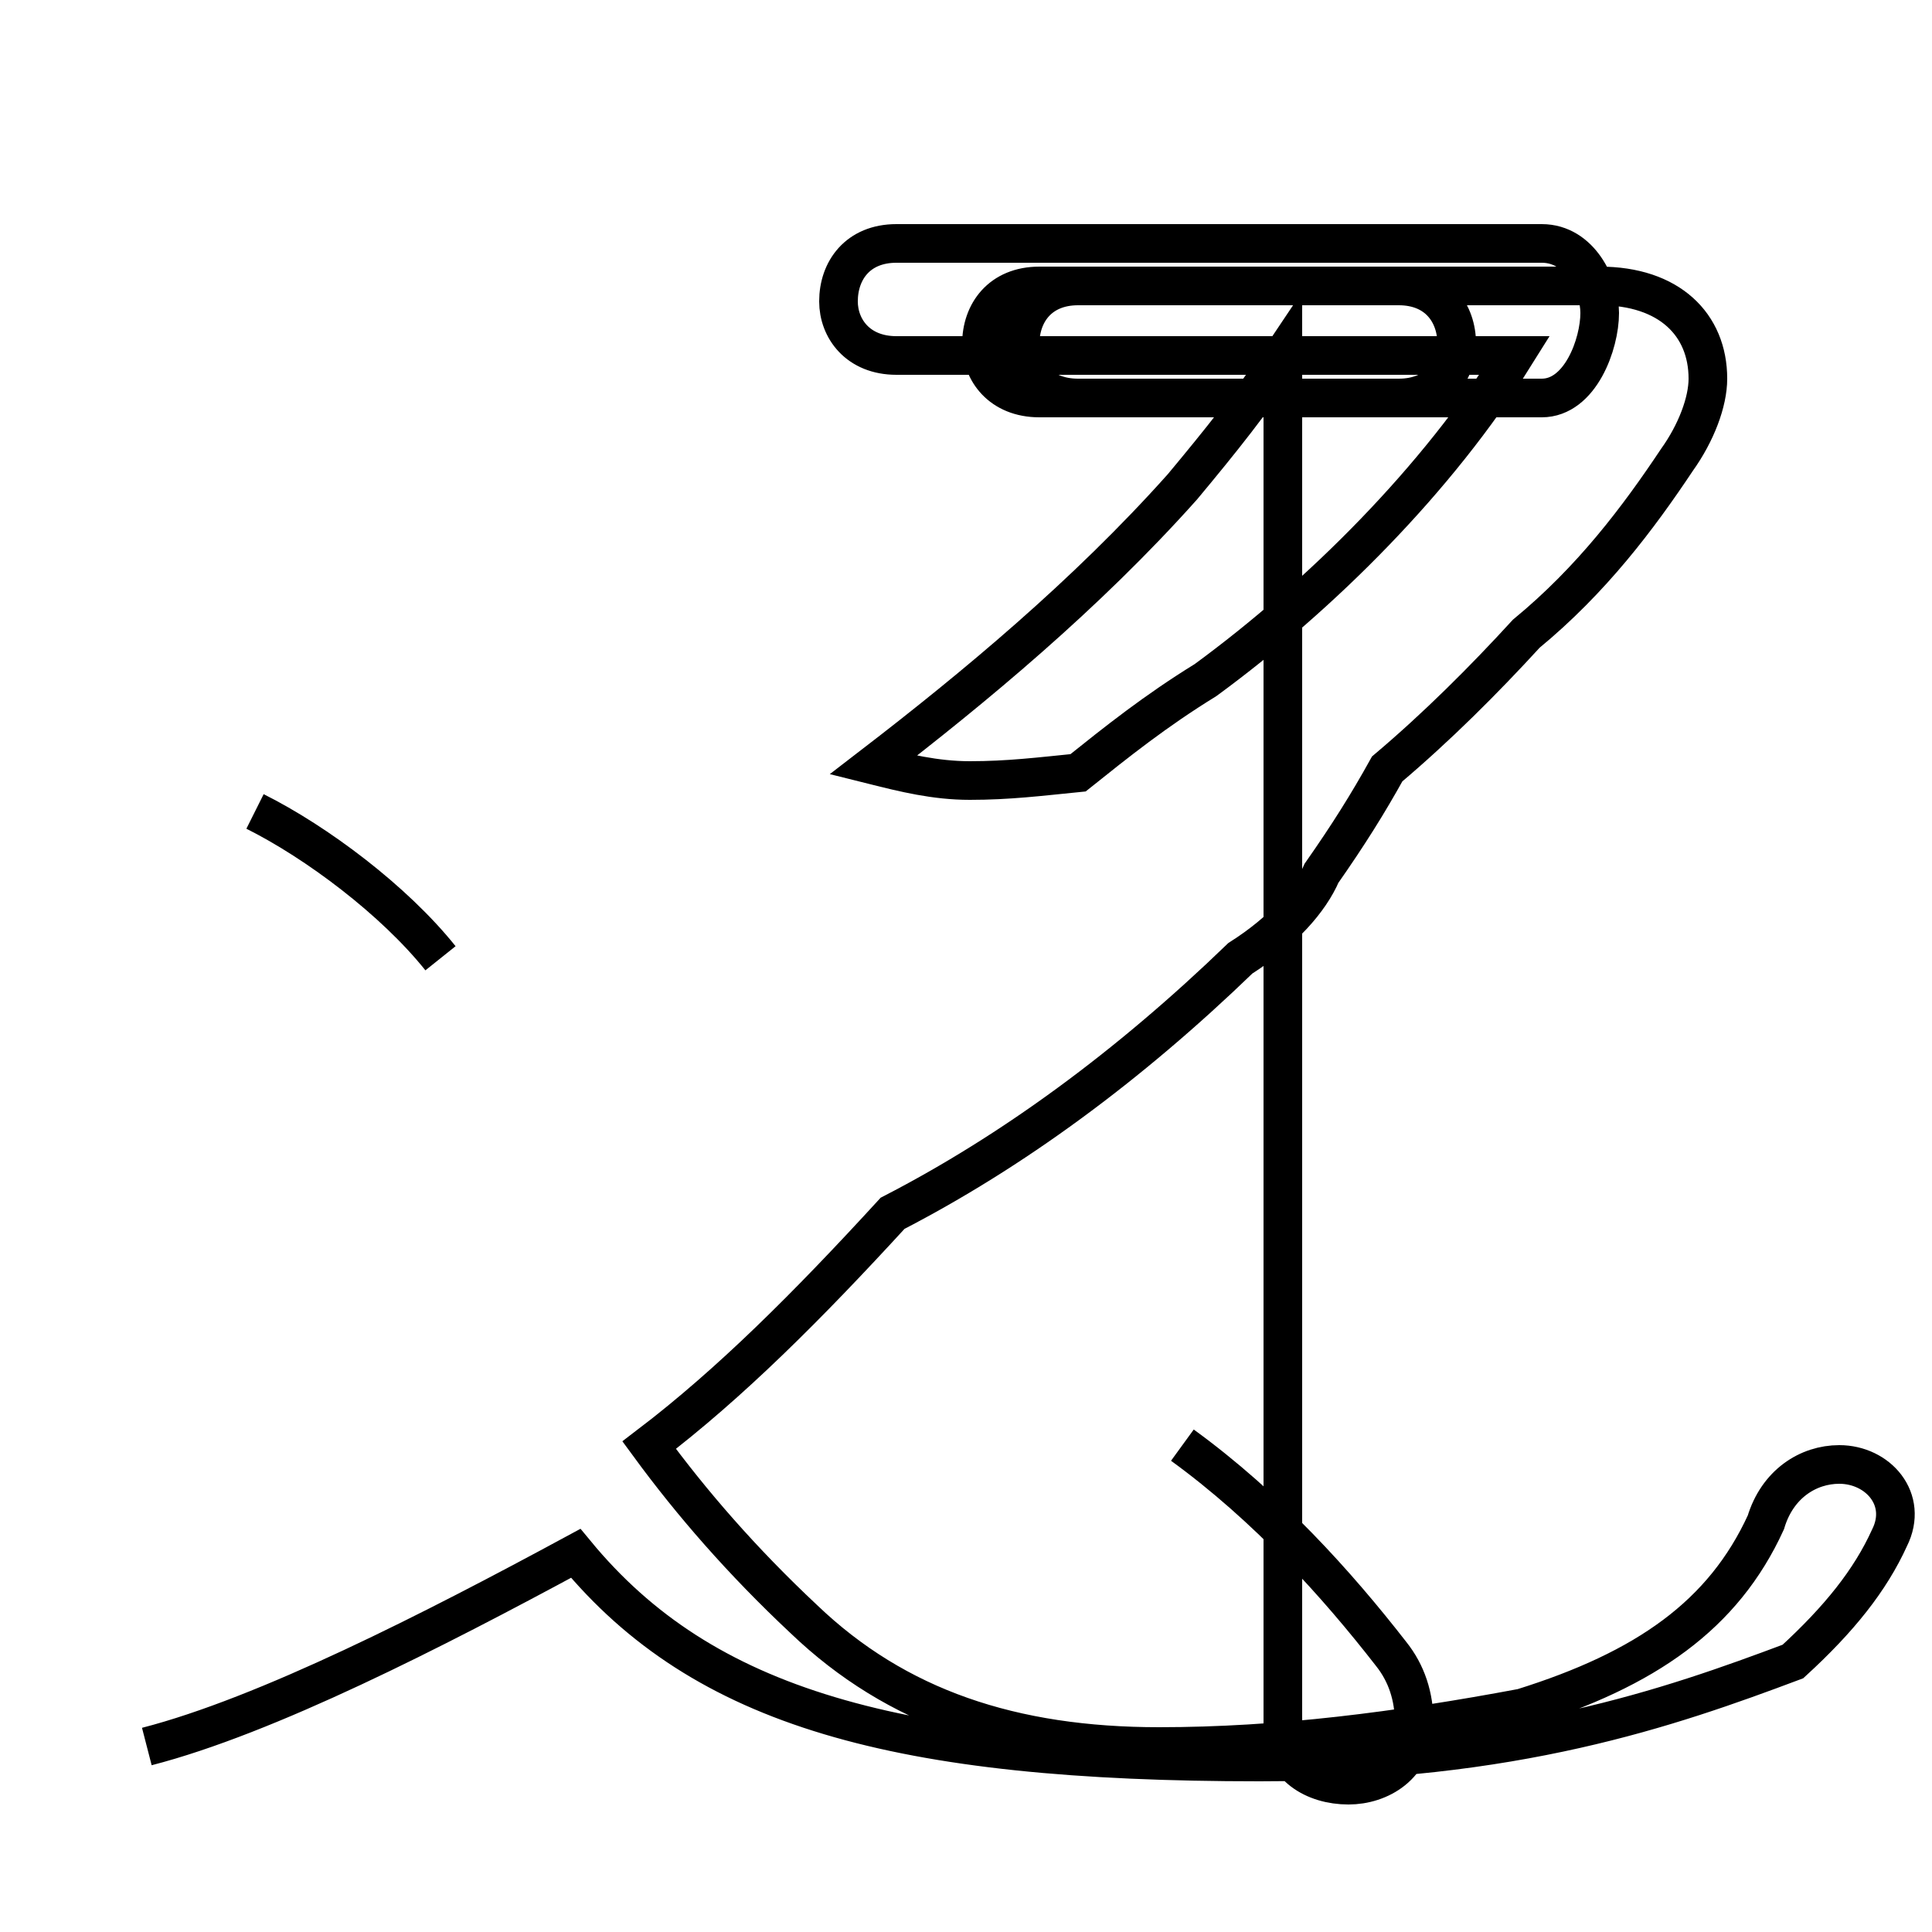 <?xml version='1.0' encoding='utf8'?>
<svg viewBox="0.0 -44.0 50.0 50.0" version="1.1" xmlns="http://www.w3.org/2000/svg">
<rect x="0.0" y="-44.0" width="50.0" height="50.0" fill="#808080" stroke="none"/>
<rect x="-1000" y="-1000" width="2000" height="2000" stroke="white" fill="white"/>
<g style="fill:none; stroke:#000000;  stroke-width:1">
<path d="M 11.4 19.2 C 10.2 20.7 8.2 22.2 6.6 23.0 M 3.8 -1.2 C 6.9 -0.4 11.2 1.8 14.9 3.8 C 18.2 -0.2 23.2 -1.6 32.6 -1.6 C 39.2 -1.6 43.2 -0.2 46.4 1.0 C 47.6 2.1 48.4 3.1 48.9 4.2 C 49.4 5.2 48.6 6.1 47.6 6.1 C 46.8 6.1 46.0 5.6 45.7 4.6 C 44.6 2.2 42.6 0.8 39.4 -0.2 C 36.2 -0.8 33.1 -1.2 30.0 -1.2 C 26.2 -1.2 23.2 -0.2 20.8 2.1 C 19.2 3.6 17.9 5.1 16.8 6.6 C 18.9 8.2 20.9 10.2 23.1 12.6 C 26.2 14.2 29.2 16.4 32.1 19.2 C 33.2 19.9 33.9 20.7 34.2 21.4 C 34.9 22.4 35.4 23.2 35.9 24.1 C 37.2 25.2 38.4 26.4 39.5 27.6 C 41.2 29.0 42.4 30.6 43.4 32.1 C 43.9 32.8 44.2 33.6 44.2 34.2 C 44.2 35.6 43.2 36.6 41.4 36.6 L 26.9 36.6 C 25.9 36.6 25.4 35.9 25.4 35.1 C 25.4 34.4 25.9 33.7 26.9 33.7 L 36.2 33.7 C 37.2 33.7 37.7 34.4 37.7 35.1 C 37.7 35.9 37.2 36.6 36.2 36.6 L 27.9 36.6 C 26.9 36.6 26.4 35.9 26.4 35.1 C 26.4 34.4 26.9 33.7 27.9 33.7 L 39.9 33.7 C 40.9 33.7 41.4 35.1 41.4 35.9 C 41.4 36.6 40.9 37.7 39.9 37.7 L 23.2 37.7 C 22.2 37.7 21.7 37.0 21.7 36.2 C 21.7 35.5 22.2 34.8 23.2 34.8 L 39.2 34.8 C 37.2 31.6 34.2 28.6 31.2 26.4 C 29.9 25.6 28.9 24.8 27.9 24.0 C 26.9 23.9 26.1 23.8 25.1 23.8 C 24.2 23.8 23.4 24.0 22.6 24.2 C 25.2 26.2 28.1 28.6 30.6 31.4 C 31.6 32.6 32.4 33.6 33.2 34.8 L 33.2 33.7 C 33.2 32.6 33.2 31.6 33.2 30.6 L 33.2 27.6 C 33.2 26.6 33.2 25.6 33.2 24.6 C 33.2 23.6 33.2 22.6 33.2 21.6 C 33.2 20.6 33.2 19.6 33.2 18.6 C 33.2 17.6 33.2 16.6 33.2 15.6 C 33.2 14.6 33.2 13.6 33.2 12.6 C 33.2 11.6 33.2 10.6 33.2 9.6 C 33.2 8.6 33.2 7.6 33.2 6.6 C 33.2 5.7 33.2 4.8 33.2 4.0 C 33.2 3.2 33.2 2.4 33.2 1.6 C 33.2 0.5 33.2 -0.2 33.2 -0.8 C 33.2 -1.7 34.0 -2.2 34.9 -2.2 C 35.7 -2.2 36.6 -1.7 36.6 -0.6 C 36.6 0.1 36.4 0.7 36.0 1.2 C 34.6 3.0 32.8 5.0 30.6 6.6 " transform="scale(1, -1)" />
</g>
</svg>